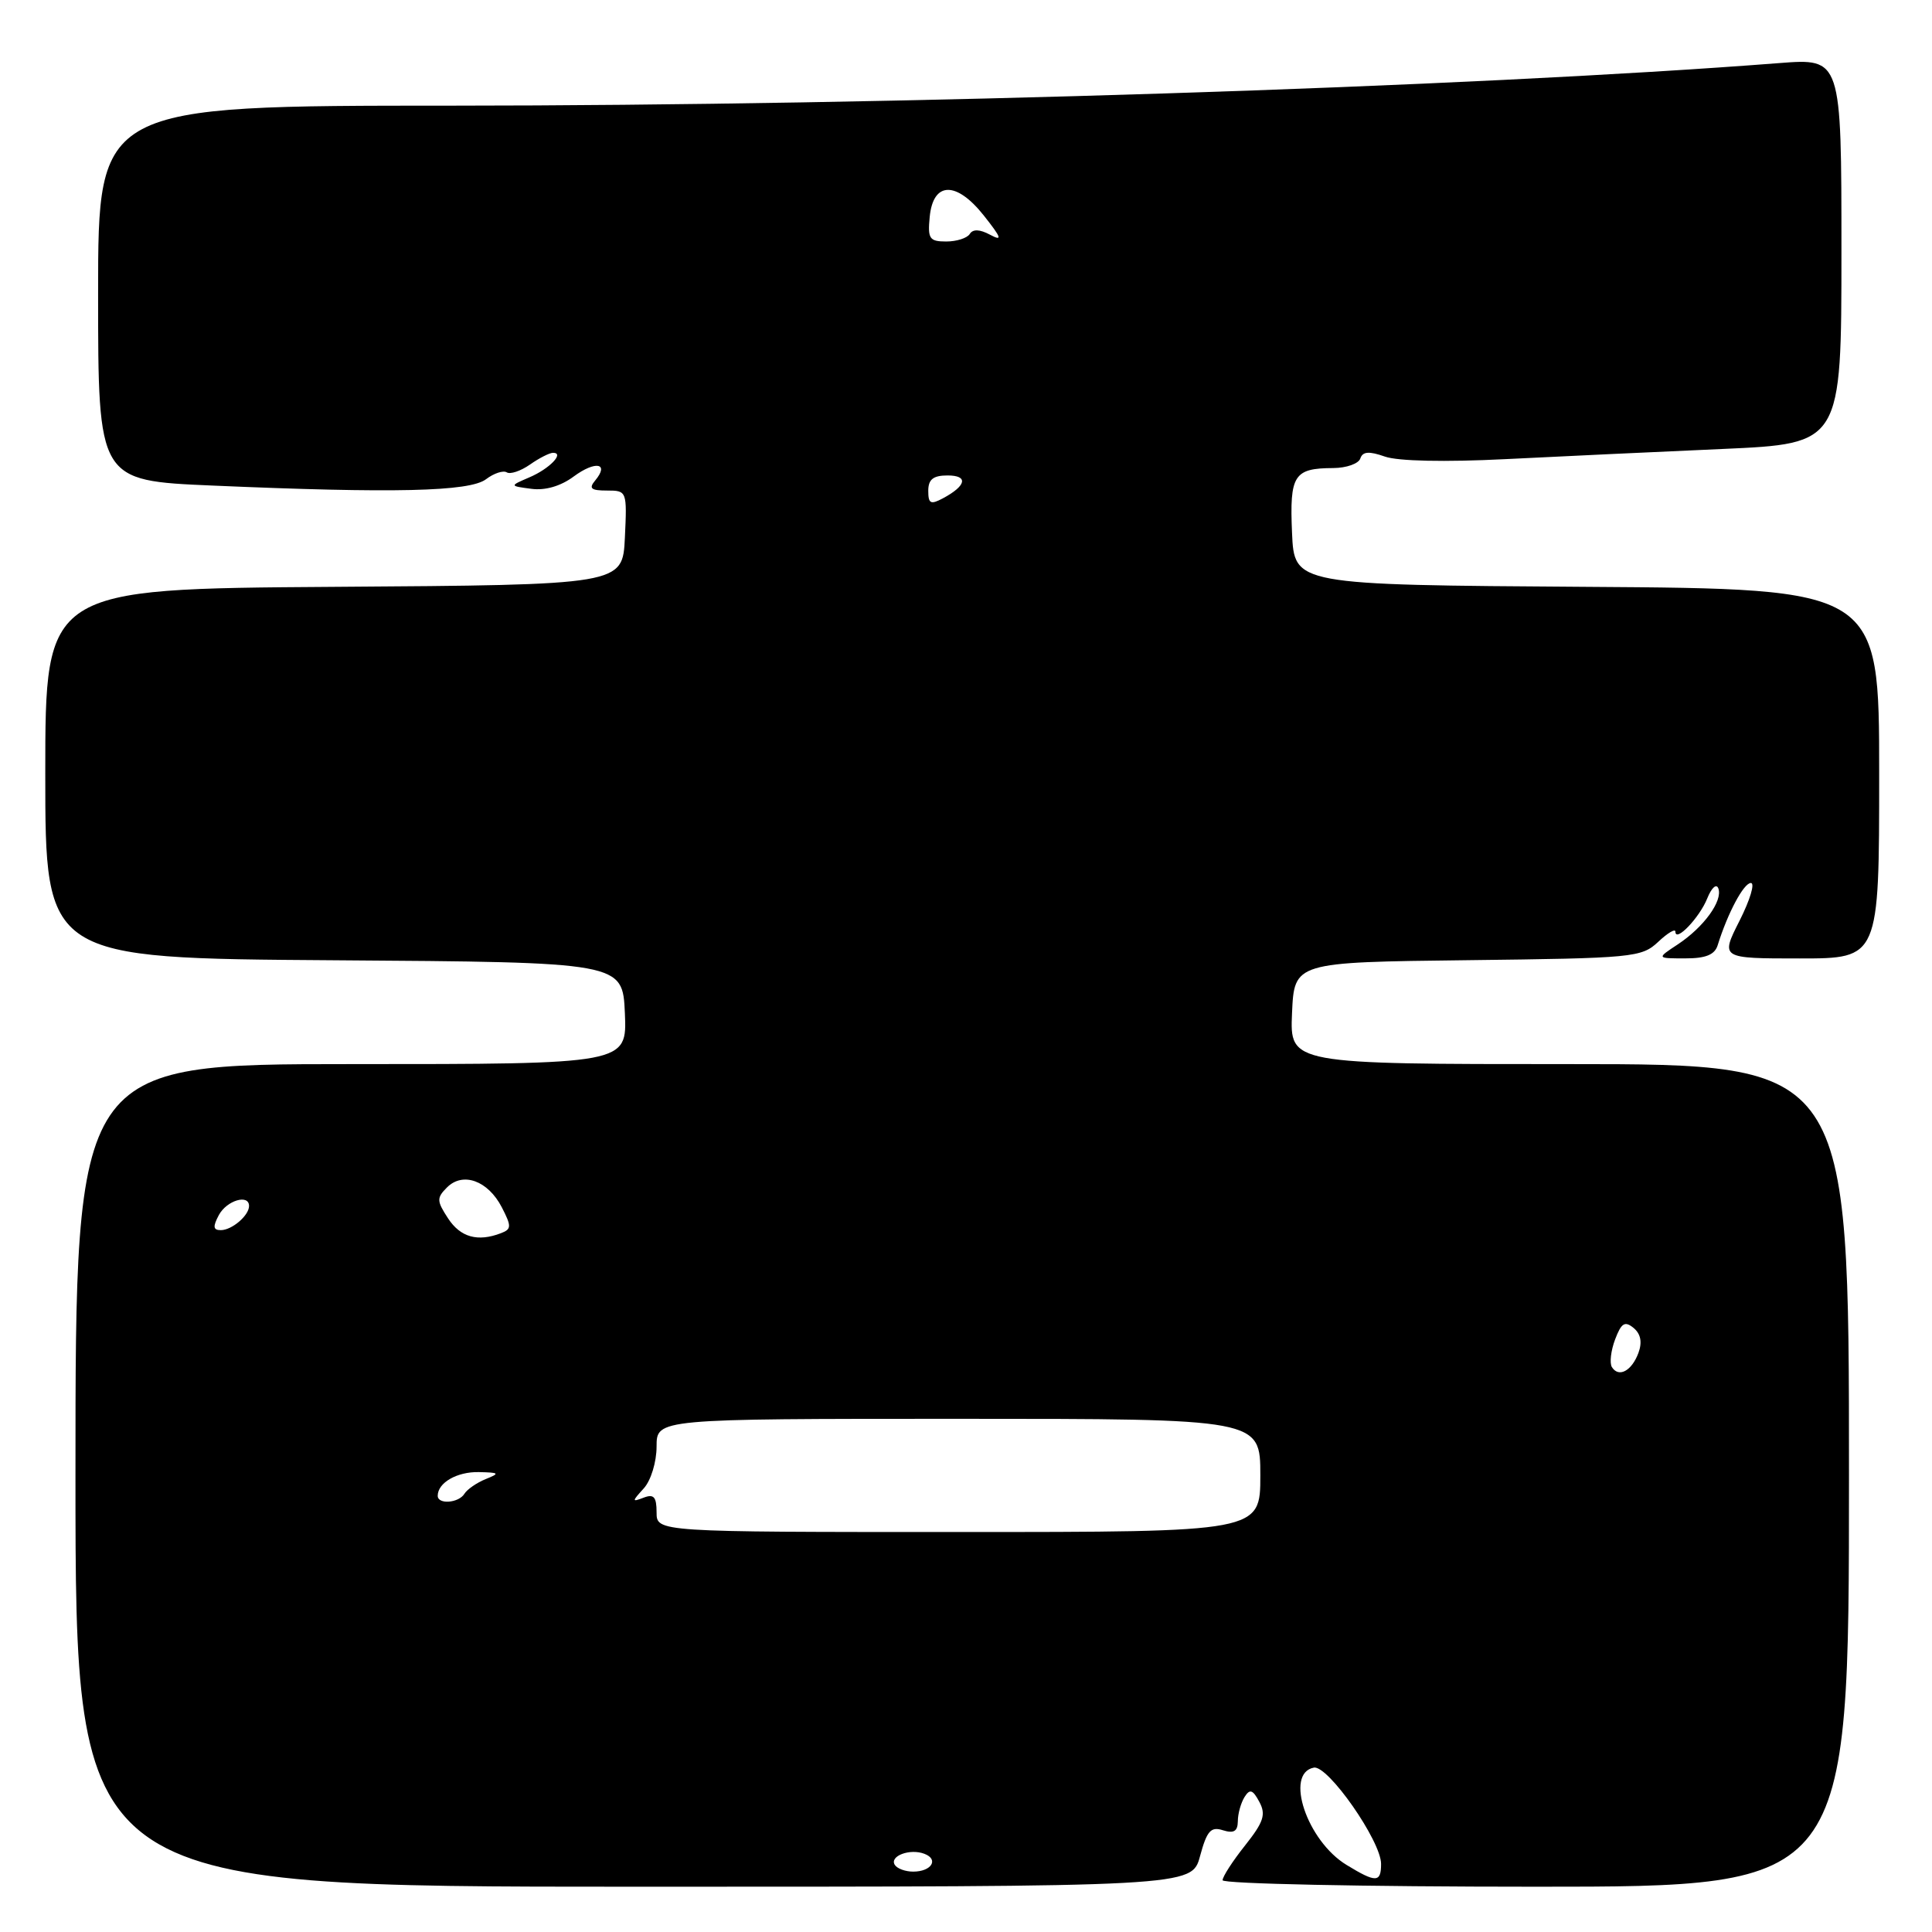 <?xml version="1.0" encoding="UTF-8" standalone="no"?>
<!DOCTYPE svg PUBLIC "-//W3C//DTD SVG 1.1//EN" "http://www.w3.org/Graphics/SVG/1.1/DTD/svg11.dtd" >
<svg xmlns="http://www.w3.org/2000/svg" xmlns:xlink="http://www.w3.org/1999/xlink" version="1.1" viewBox="0 0 256 256">
 <g >
 <path fill="currentColor"
d=" M 159.01 245.95 C 159.92 242.59 160.44 242.00 162.05 242.52 C 163.49 242.97 164.00 242.66 164.02 241.32 C 164.02 240.32 164.43 238.88 164.91 238.11 C 165.61 237.00 166.00 237.13 166.87 238.76 C 167.77 240.43 167.44 241.43 164.98 244.53 C 163.34 246.59 162.00 248.66 162.00 249.14 C 162.00 249.61 180.68 250.00 203.50 250.00 C 245.00 250.00 245.00 250.00 245.00 195.50 C 245.00 141.00 245.00 141.00 207.95 141.00 C 170.91 141.00 170.91 141.00 171.20 134.25 C 171.50 127.50 171.50 127.50 194.46 127.23 C 216.39 126.97 217.51 126.87 219.71 124.81 C 220.97 123.62 222.00 123.01 222.00 123.45 C 222.00 124.94 225.20 121.59 226.22 119.04 C 226.79 117.62 227.44 117.04 227.69 117.72 C 228.30 119.36 225.76 122.86 222.31 125.14 C 219.50 126.99 219.50 126.99 223.28 126.99 C 226.01 127.00 227.21 126.51 227.60 125.25 C 228.92 121.00 231.05 117.00 232.00 117.00 C 232.57 117.00 231.89 119.25 230.50 122.00 C 227.97 127.00 227.97 127.00 238.48 127.00 C 249.00 127.00 249.00 127.00 249.00 102.51 C 249.00 78.02 249.00 78.02 210.25 77.76 C 171.50 77.50 171.50 77.50 171.20 70.59 C 170.87 62.94 171.44 62.04 176.67 62.02 C 178.41 62.01 180.02 61.44 180.25 60.75 C 180.56 59.82 181.40 59.76 183.51 60.50 C 185.24 61.11 191.48 61.24 199.43 60.84 C 206.62 60.48 219.59 59.87 228.25 59.49 C 244.00 58.79 244.00 58.79 244.00 33.26 C 244.00 7.72 244.00 7.72 235.75 8.36 C 194.37 11.57 118.78 13.99 59.75 14.00 C 13.00 14.00 13.00 14.00 13.00 38.84 C 13.00 63.69 13.00 63.69 28.16 64.34 C 52.15 65.38 62.22 65.15 64.40 63.50 C 65.44 62.71 66.68 62.30 67.15 62.59 C 67.61 62.88 69.00 62.41 70.22 61.56 C 71.44 60.70 72.82 60.00 73.28 60.00 C 74.85 60.00 72.81 62.12 70.15 63.25 C 67.50 64.39 67.50 64.39 70.40 64.77 C 72.23 65.02 74.30 64.42 76.03 63.13 C 78.91 61.01 80.78 61.36 78.87 63.66 C 77.98 64.72 78.30 65.00 80.43 65.00 C 83.07 65.00 83.09 65.07 82.80 71.25 C 82.50 77.50 82.50 77.50 44.25 77.76 C 6.00 78.02 6.00 78.02 6.00 102.50 C 6.00 126.98 6.00 126.98 44.25 127.24 C 82.50 127.50 82.50 127.50 82.80 134.25 C 83.09 141.00 83.09 141.00 46.55 141.00 C 10.00 141.00 10.00 141.00 10.00 195.50 C 10.00 250.00 10.00 250.00 83.96 250.00 C 157.92 250.00 157.92 250.00 159.01 245.95 Z  M 178.42 247.11 C 173.18 243.92 170.18 234.97 174.09 234.22 C 175.96 233.86 183.00 243.95 183.00 246.98 C 183.00 249.48 182.32 249.49 178.42 247.11 Z  M 118.56 247.10 C 117.84 245.93 120.58 244.90 122.49 245.64 C 124.44 246.38 123.42 248.00 121.00 248.00 C 119.96 248.00 118.87 247.60 118.56 247.10 Z  M 87.00 200.39 C 87.00 198.35 86.63 197.93 85.31 198.44 C 83.71 199.05 83.71 198.97 85.31 197.21 C 86.25 196.17 87.00 193.72 87.00 191.67 C 87.00 188.00 87.00 188.00 127.00 188.00 C 167.00 188.00 167.00 188.00 167.00 195.50 C 167.00 203.00 167.00 203.00 127.00 203.00 C 87.00 203.00 87.00 203.00 87.00 200.39 Z  M 58.00 198.20 C 58.00 196.47 60.55 195.00 63.45 195.06 C 66.18 195.12 66.27 195.22 64.35 195.99 C 63.17 196.47 61.91 197.34 61.54 197.93 C 60.78 199.17 58.00 199.38 58.00 198.20 Z  M 213.58 181.14 C 213.26 180.60 213.45 178.96 214.01 177.48 C 214.84 175.29 215.30 175.01 216.46 175.96 C 217.41 176.75 217.62 177.85 217.10 179.27 C 216.21 181.67 214.48 182.59 213.58 181.14 Z  M 59.37 161.44 C 57.86 159.13 57.84 158.73 59.23 157.34 C 61.34 155.23 64.66 156.44 66.49 159.97 C 67.79 162.49 67.78 162.87 66.39 163.40 C 63.30 164.59 61.01 163.95 59.37 161.44 Z  M 29.00 161.00 C 30.04 159.06 33.00 158.18 33.00 159.80 C 33.00 161.06 30.73 163.00 29.26 163.00 C 28.24 163.00 28.18 162.54 29.00 161.00 Z  M 123.00 65.04 C 123.00 63.52 123.65 63.00 125.56 63.00 C 128.34 63.00 128.06 64.36 124.94 66.03 C 123.31 66.90 123.00 66.74 123.00 65.04 Z  M 123.19 28.75 C 123.64 24.03 126.72 23.96 130.37 28.57 C 132.72 31.54 132.87 32.00 131.18 31.10 C 129.82 30.37 128.91 30.34 128.50 31.00 C 128.16 31.55 126.76 32.00 125.38 32.00 C 123.15 32.00 122.91 31.63 123.19 28.75 Z "/>
</g>
</svg>
